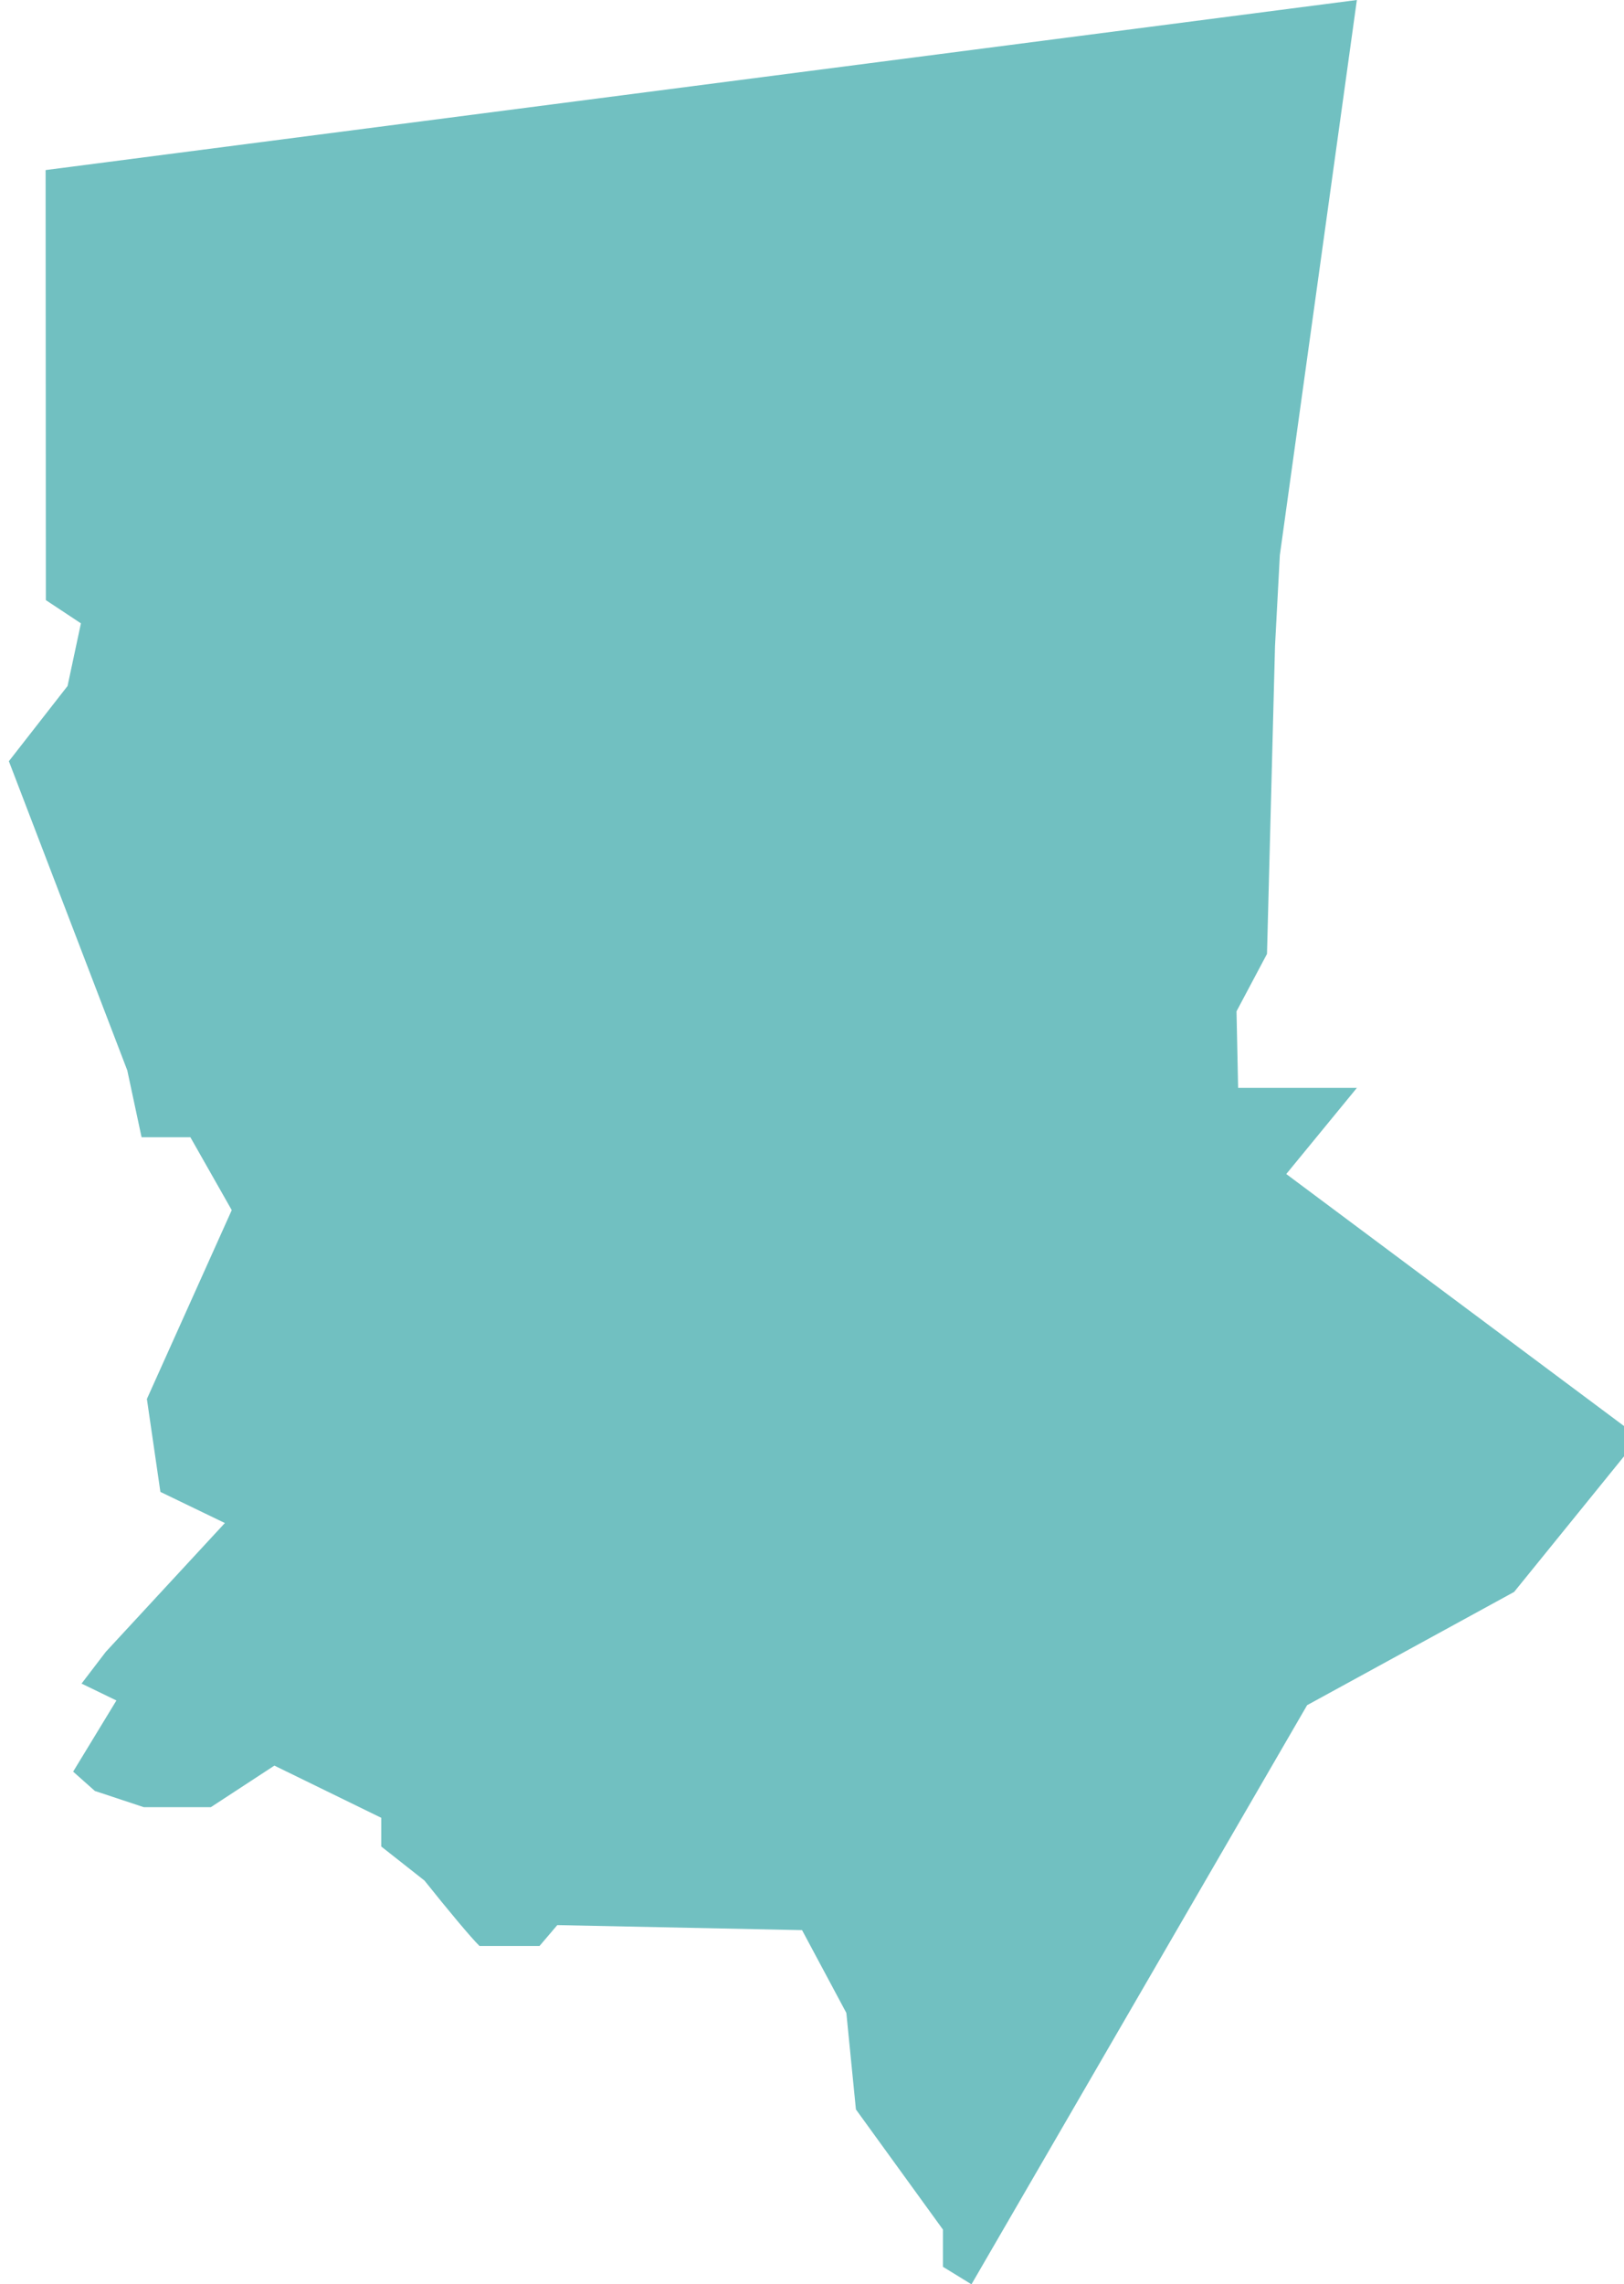 <svg width="138" height="194" viewBox="0 0 138 194" fill="none" xmlns="http://www.w3.org/2000/svg">
<path d="M109.301 99.706L115.302 92.391H105.21L105.073 85.889L107.664 81.012L108.345 54.866L108.755 47.144L115.3 0L3.876 14.444L3.897 50.967L6.876 52.939L5.74 58.26L0.754 64.647L10.815 90.901L12.03 96.581H16.177L19.692 102.773L12.482 118.811L13.63 126.703L19.108 129.347L8.989 140.287L6.93 142.982L9.892 144.417L6.215 150.46L8.061 152.1L12.223 153.479H17.915L23.316 149.948L32.397 154.381V156.818L36.074 159.714L36.144 159.802C37.958 162.08 40.059 164.602 40.744 165.264H45.847L47.356 163.493L68.155 163.92L71.919 170.951L72.732 179.148L80.126 189.35V192.511L82.551 194L111.072 144.816L128.664 135.197L138.001 123.682V121.108L109.301 99.706Z" fill="#71C0C1"/>
</svg>
